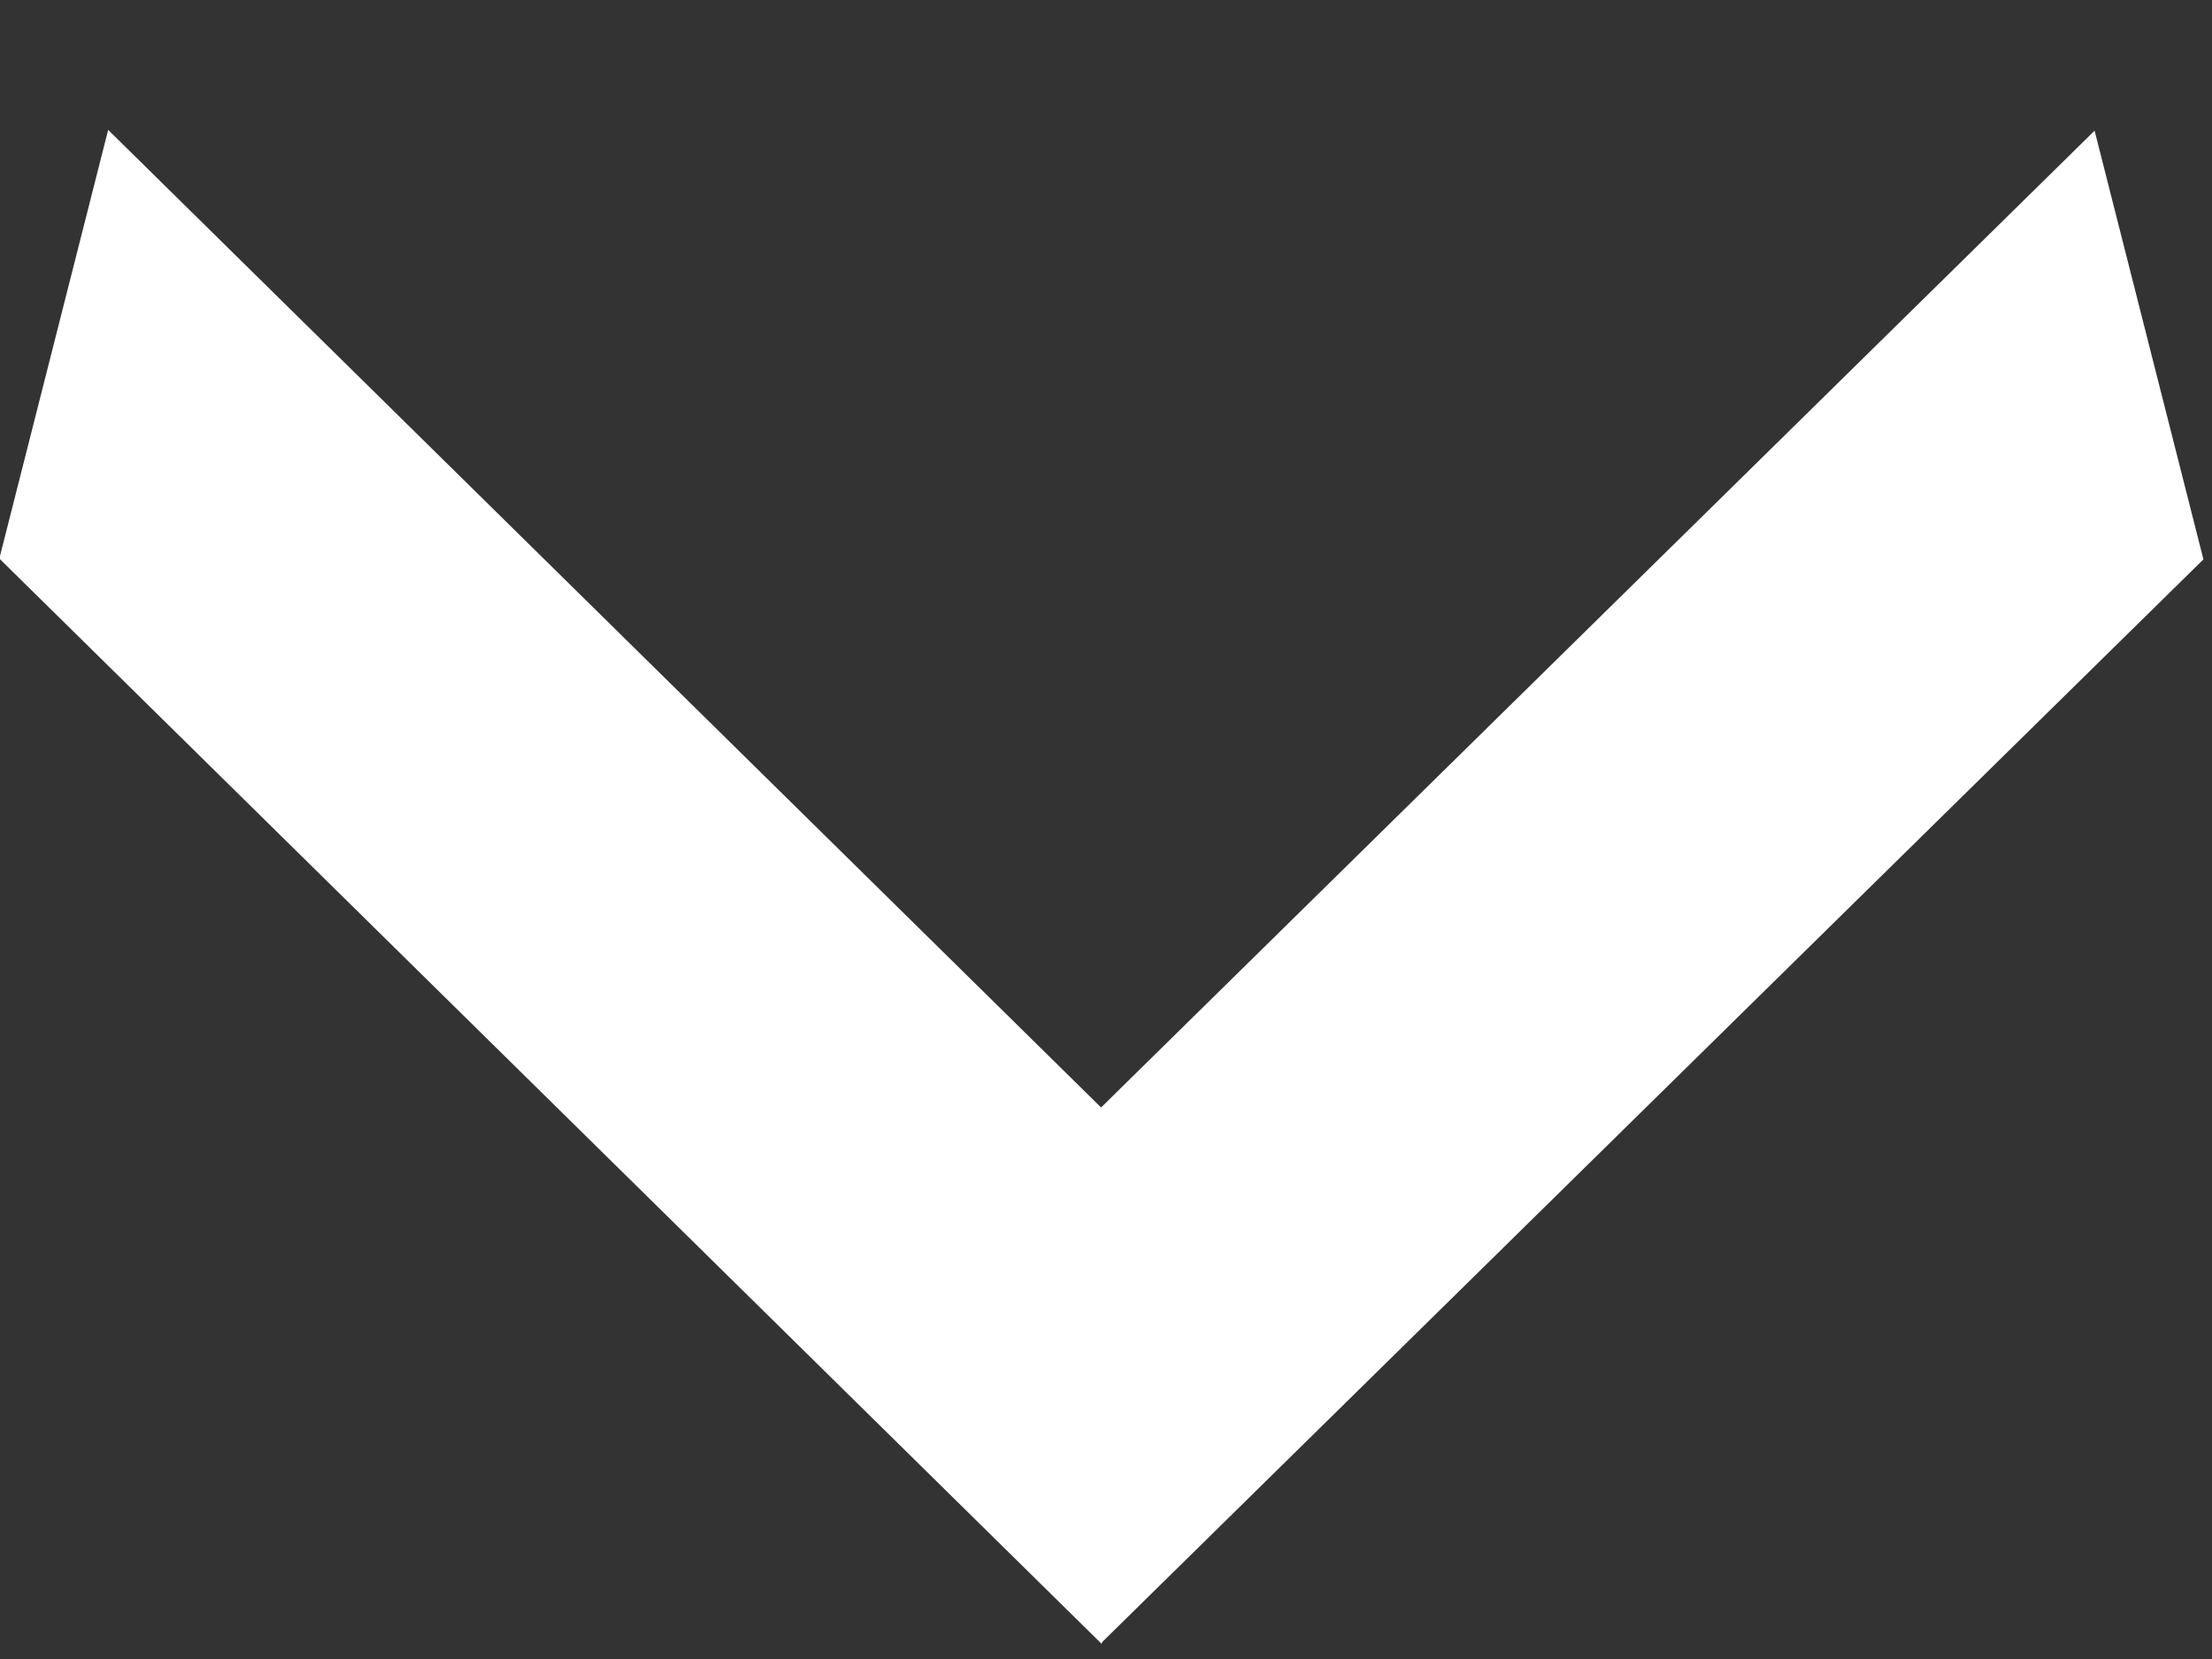 <svg width="8" height="6" viewBox="0 0 8 6" fill="none" xmlns="http://www.w3.org/2000/svg">
<rect x="0" y="0" width="8" height="6" fill="#333333" stroke="none"/>
<line y1="-0.8" x2="5.591" y2="-0.8" transform="matrix(-0.713 0.701 0.246 0.969 7.969 2.023)" stroke="white" stroke-width="1.6"/>
<line y1="-0.8" x2="5.591" y2="-0.8" transform="matrix(-0.713 -0.702 -0.246 0.969 3.984 5.945)" stroke="white" stroke-width="1.6"/>
</svg>
